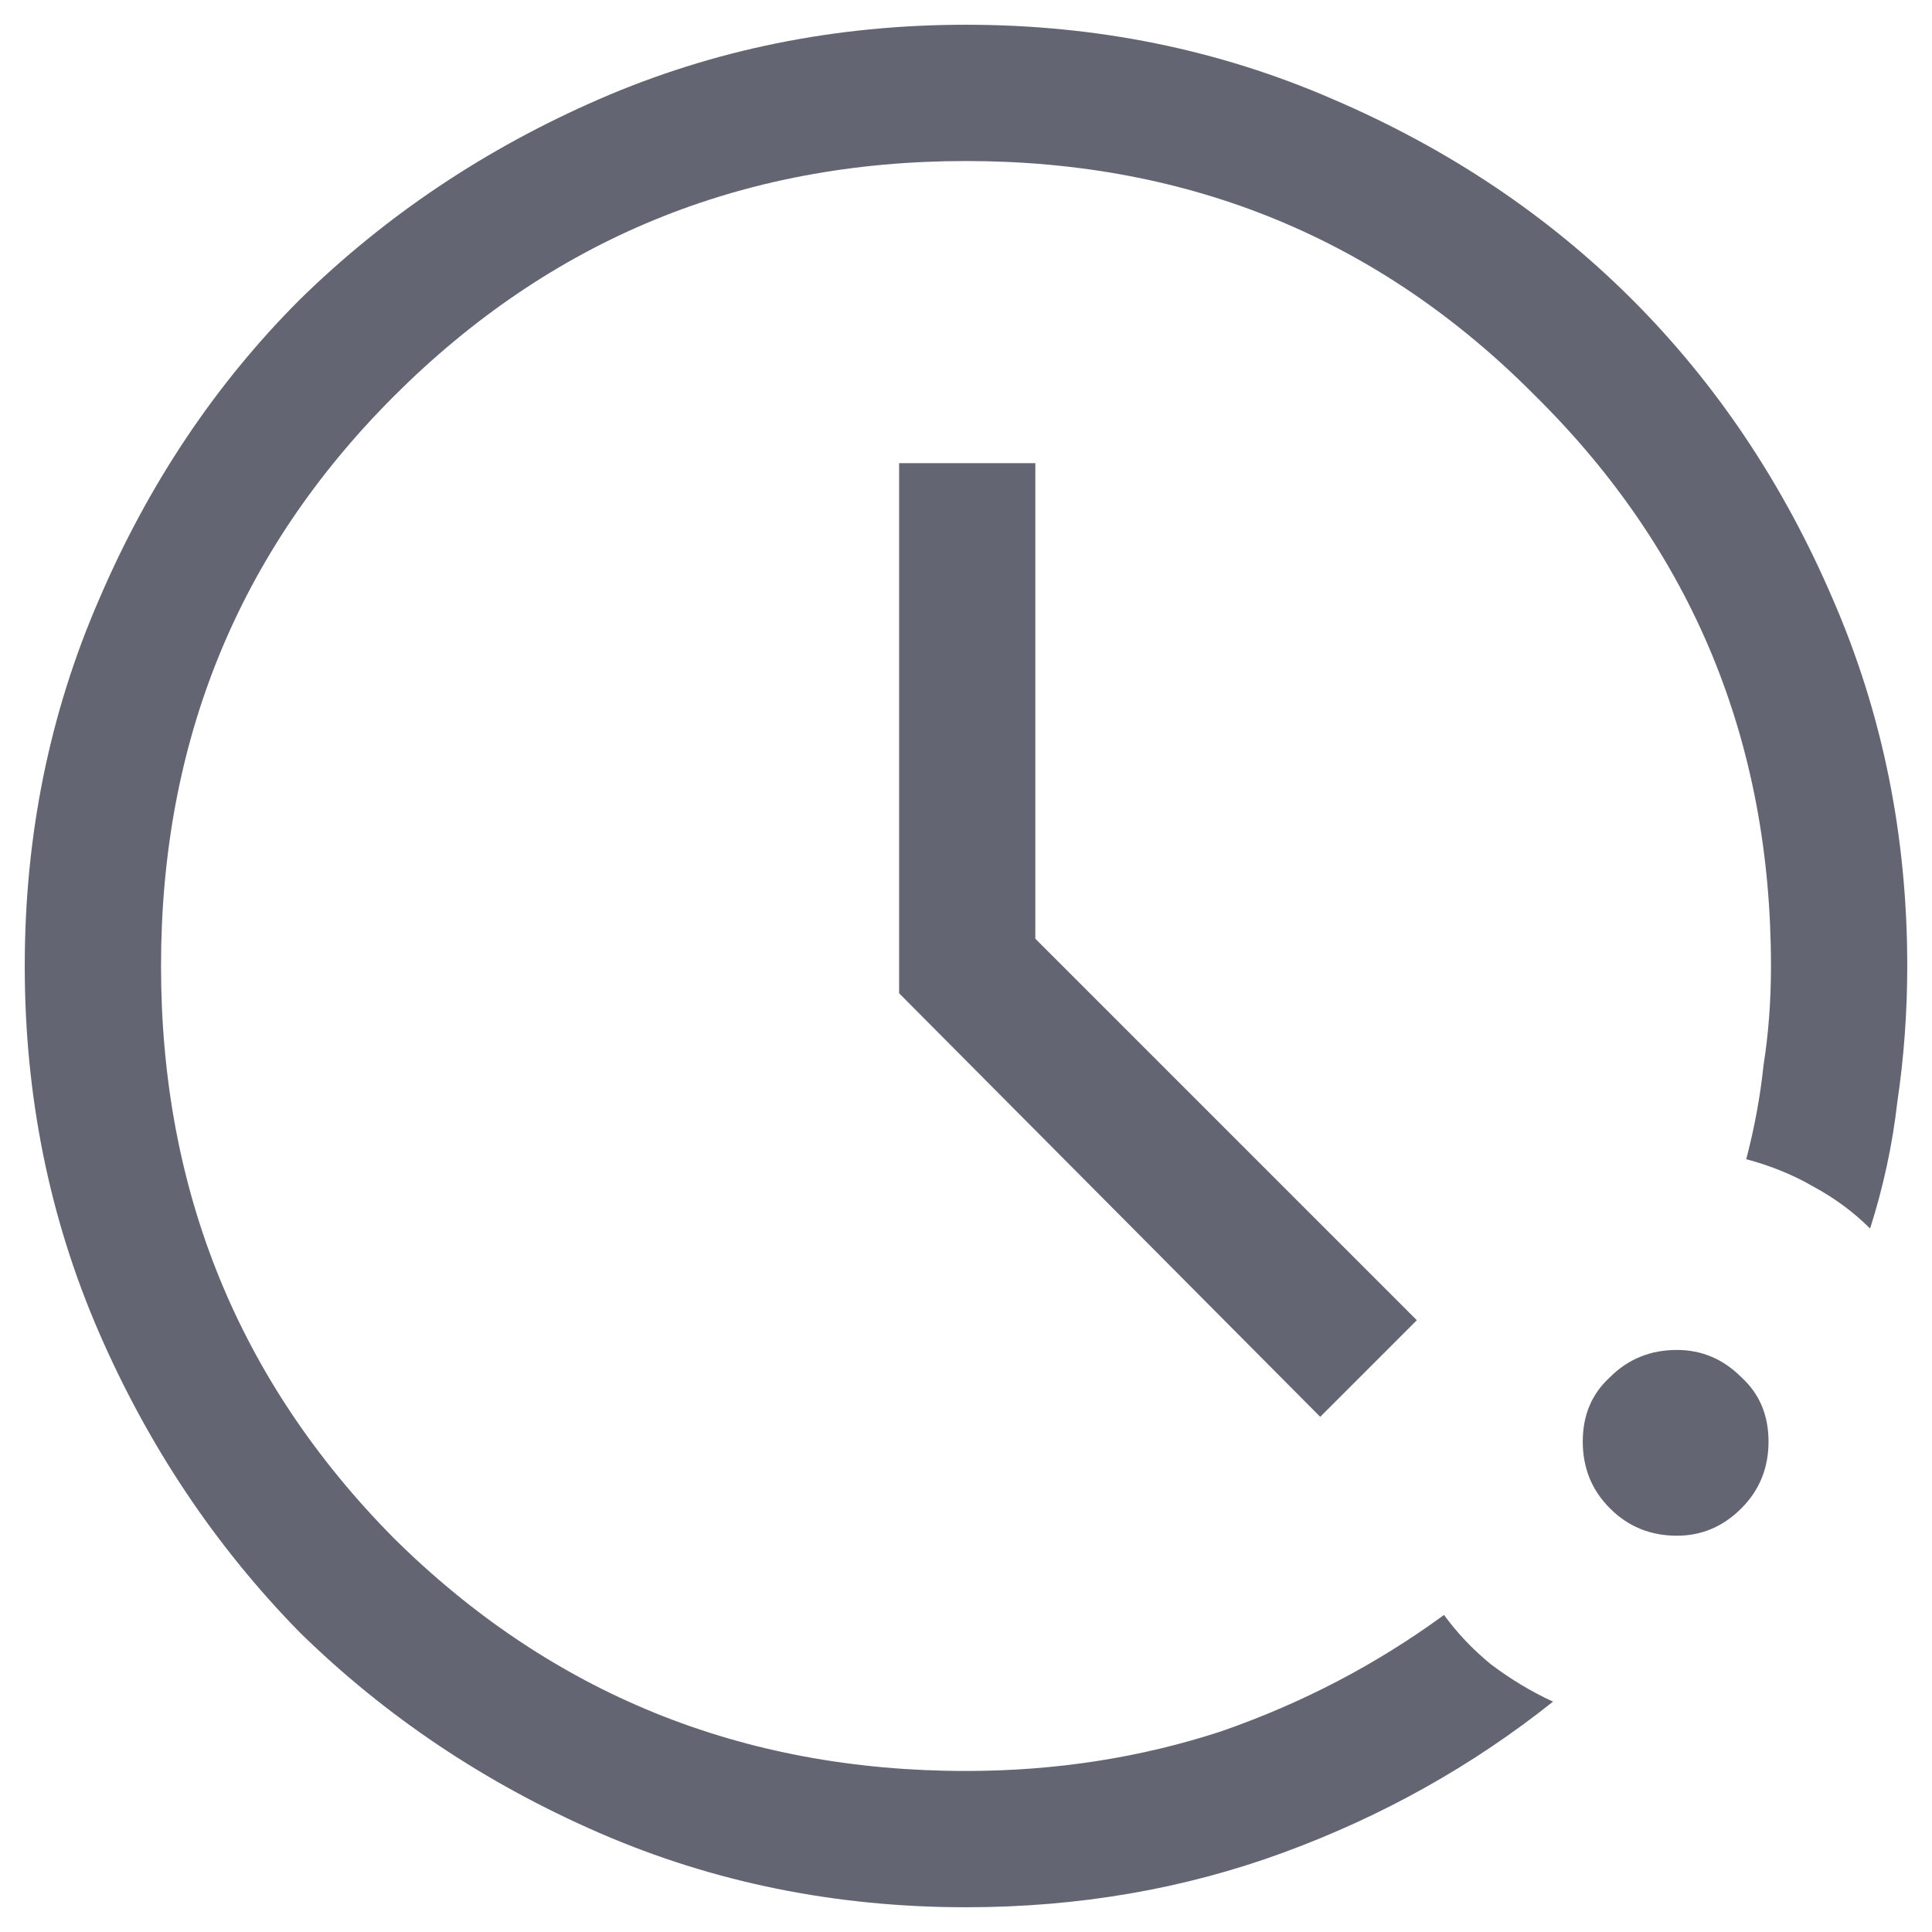 <svg width="26" height="26" viewBox="0 0 26 26" fill="none" xmlns="http://www.w3.org/2000/svg">
<path d="M13 25.667C11.244 25.667 9.6 25.333 8.067 24.667C6.533 24 5.189 23.1 4.033 21.967C2.9 20.811 2 19.467 1.333 17.933C0.667 16.4 0.333 14.756 0.333 13C0.333 11.244 0.667 9.6 1.333 8.067C2 6.511 2.9 5.167 4.033 4.033C5.189 2.9 6.533 2 8.067 1.333C9.6 0.667 11.244 0.333 13 0.333C14.756 0.333 16.4 0.667 17.933 1.333C19.489 2 20.833 2.9 21.967 4.033C23.1 5.167 24 6.511 24.667 8.067C25.333 9.6 25.667 11.244 25.667 13C25.667 13.622 25.622 14.233 25.533 14.833C25.467 15.411 25.344 15.978 25.167 16.533C24.944 16.311 24.689 16.122 24.4 15.967C24.133 15.811 23.833 15.689 23.5 15.6C23.611 15.178 23.689 14.756 23.733 14.333C23.8 13.911 23.833 13.467 23.833 13C23.833 9.978 22.778 7.422 20.667 5.333C18.578 3.222 16.022 2.167 13 2.167C9.978 2.167 7.411 3.222 5.3 5.333C3.211 7.422 2.167 9.978 2.167 13C2.167 16.022 3.211 18.589 5.3 20.7C7.411 22.789 9.978 23.833 13 23.833C14.2 23.833 15.344 23.656 16.433 23.3C17.522 22.922 18.522 22.4 19.433 21.733C19.611 21.978 19.822 22.2 20.067 22.4C20.333 22.6 20.611 22.767 20.9 22.9C19.811 23.767 18.6 24.444 17.267 24.933C15.933 25.422 14.511 25.667 13 25.667ZM22.567 20.667C22.211 20.667 21.911 20.544 21.667 20.3C21.422 20.056 21.3 19.756 21.3 19.4C21.3 19.044 21.422 18.756 21.667 18.533C21.911 18.289 22.211 18.167 22.567 18.167C22.9 18.167 23.189 18.289 23.433 18.533C23.678 18.756 23.8 19.044 23.8 19.4C23.8 19.756 23.678 20.056 23.433 20.3C23.189 20.544 22.9 20.667 22.567 20.667ZM17.767 19.067L12.1 13.367V6.233H13.933V12.633L19.067 17.767L17.767 19.067Z" fill="#636672"/>
</svg>
